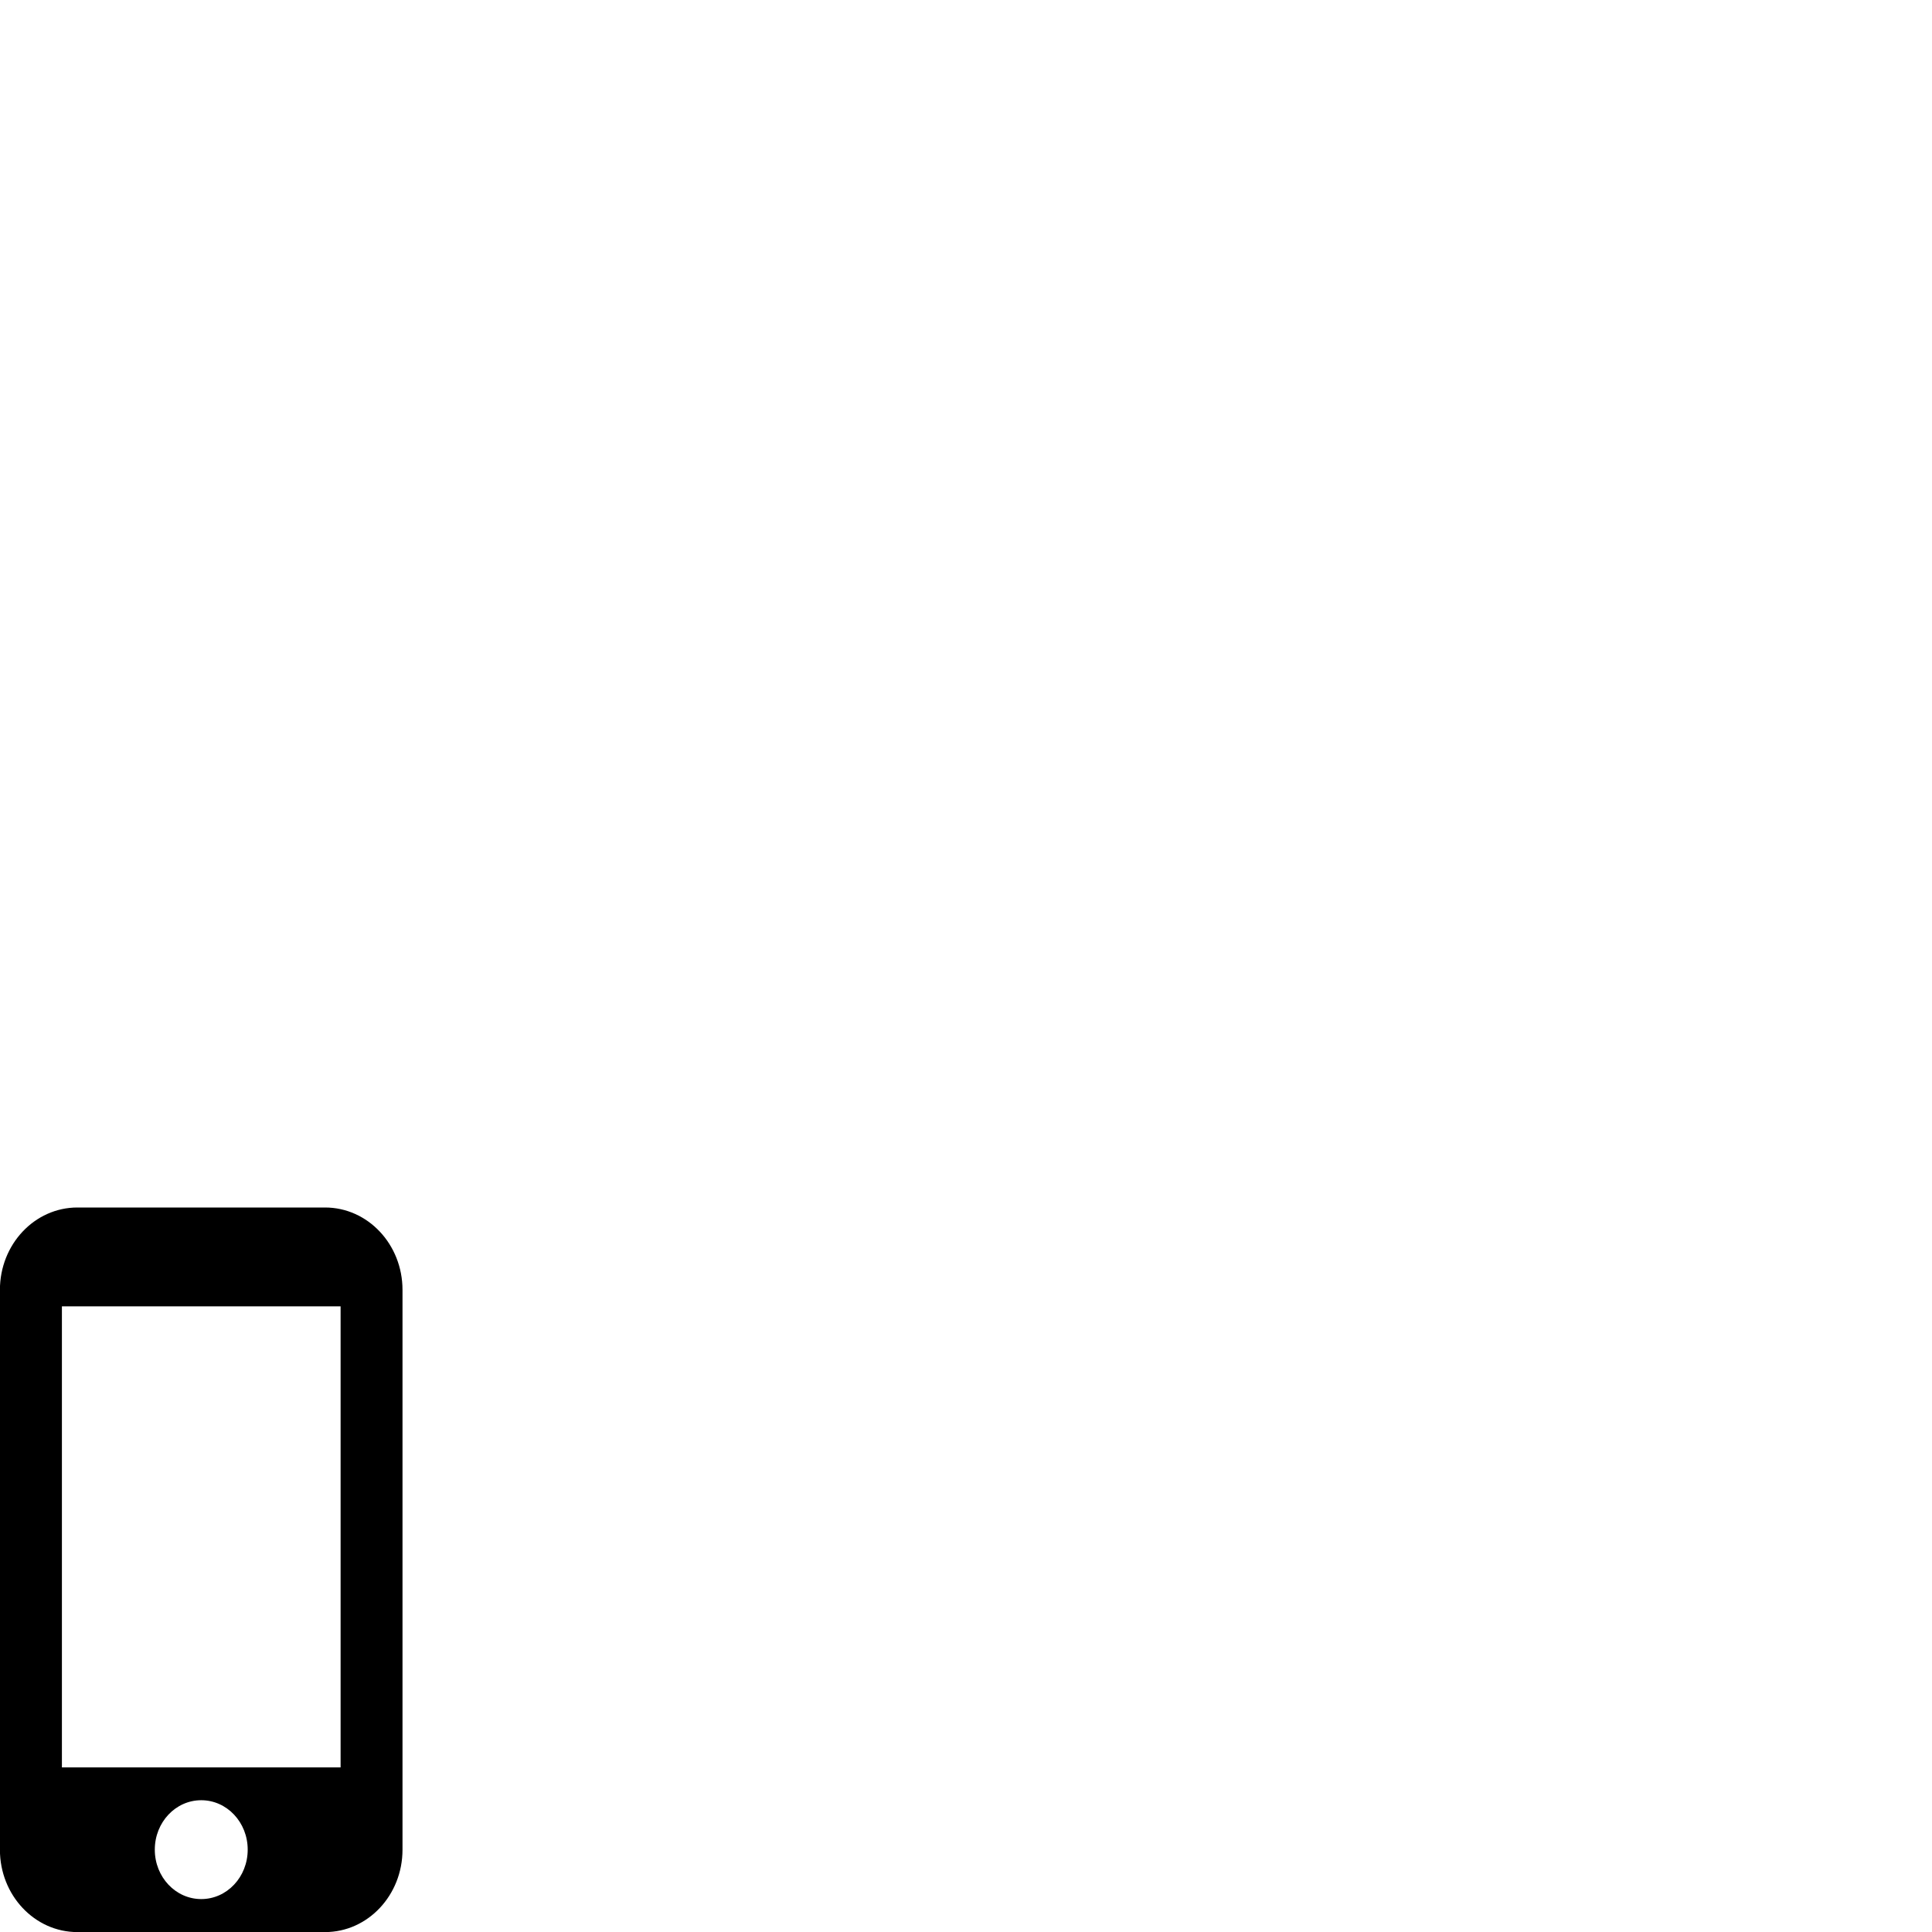 <svg id="svg6" height="24" version="1.1" viewBox="0 0 24 24" width="24" xmlns="http://www.w3.org/2000/svg"><path id="path4" d="m4.038 15h-3.077c-.531 0-.962.458-.962 1.023v6.955c0 .565.431 1.023.962 1.023h3.077c.531 0 .962-.458.962-1.023v-6.955c0-.565-.431-1.023-.962-1.023zm-1.538 8.591c-.319 0-.577-.274-.577-.614 0-.34.258-.614.577-.614.319 0 .577.274.577.614 0 .34-.258.614-.577.614zm1.731-1.636h-3.462v-5.727h3.462z" stroke-width="1"/></svg>
